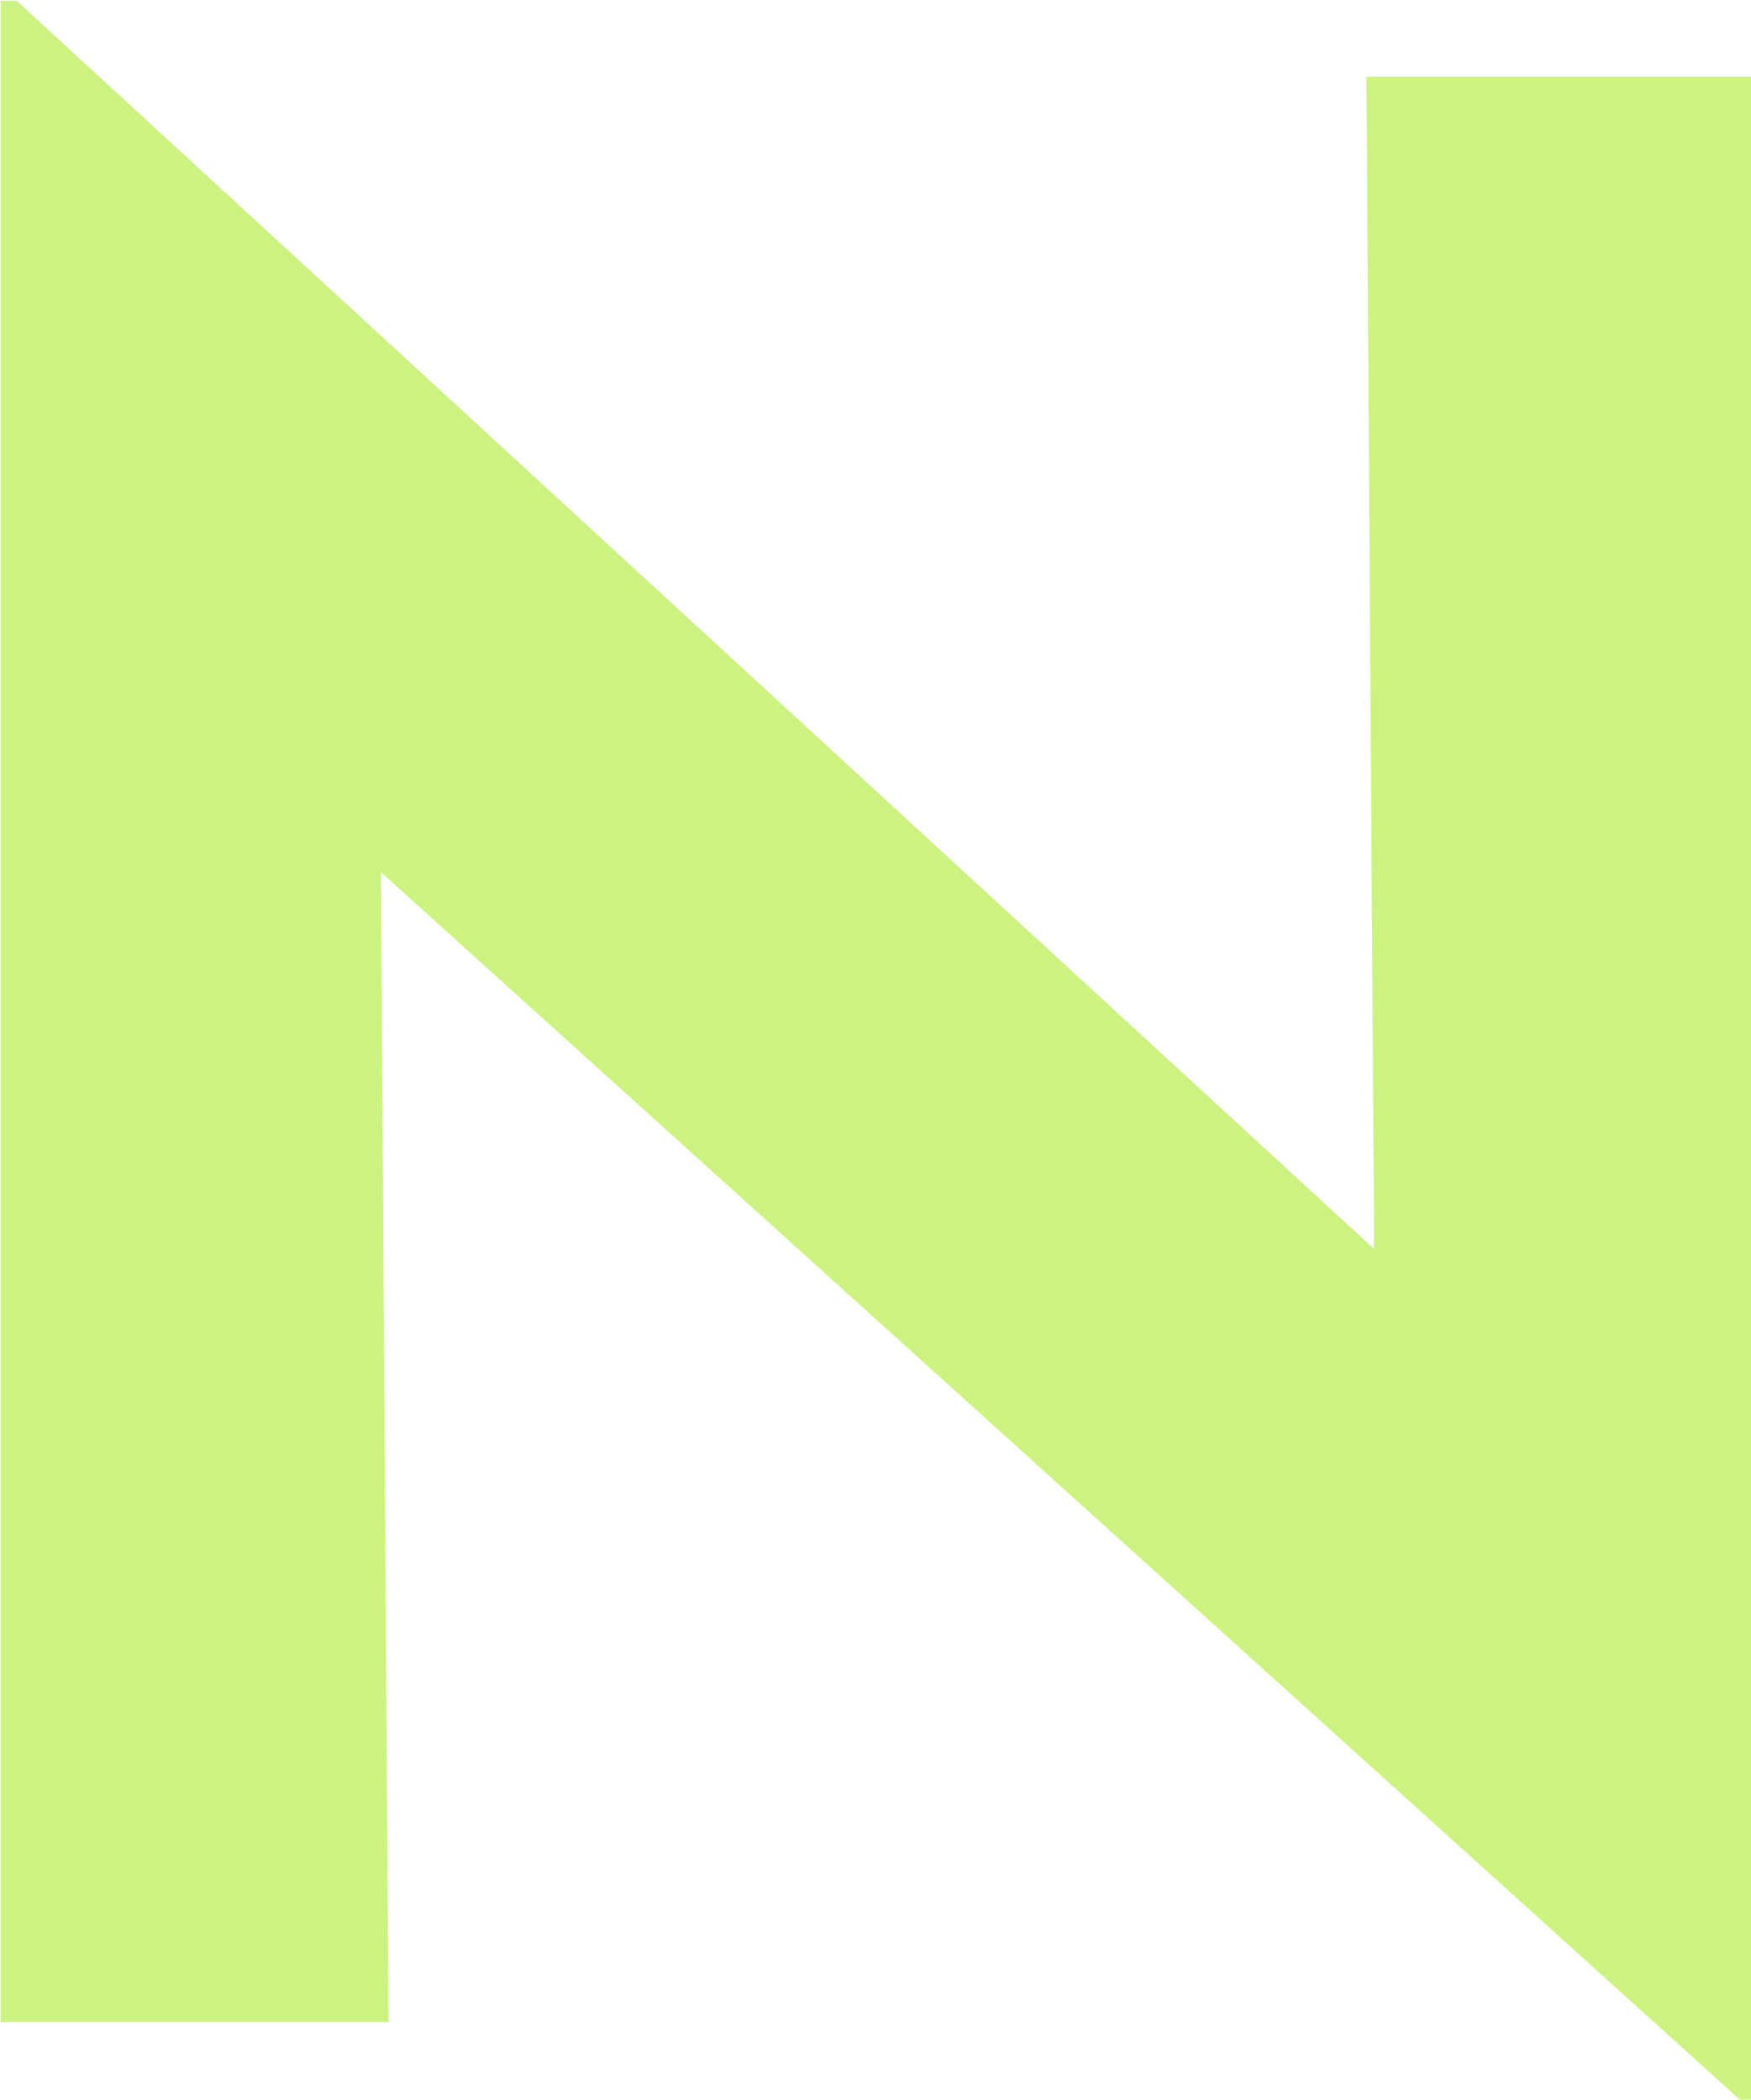 <svg xmlns="http://www.w3.org/2000/svg" version="1.1" xmlns:xlink="http://www.w3.org/1999/xlink" xmlns:svgjs="http://svgjs.dev/svgjs" width="1000" height="1199" viewBox="0 0 1000 1199"><g transform="matrix(1,0,0,1,0.377,0.485)"><svg viewBox="0 0 206 247" data-background-color="#77d4fc" preserveAspectRatio="xMidYMid meet" height="1199" width="1000" xmlns="http://www.w3.org/2000/svg" xmlns:xlink="http://www.w3.org/1999/xlink"><g id="tight-bounds" transform="matrix(1,0,0,1,-0.078,-0.1)"><svg viewBox="0 0 206.155 247.2" height="247.2" width="206.155"><g><svg viewBox="0 0 206.155 247.2" height="247.2" width="206.155"><g><svg viewBox="0 0 206.155 247.2" height="247.2" width="206.155"><g id="textblocktransform"><svg viewBox="0 0 206.155 247.2" height="247.2" width="206.155" id="textblock"><g><svg viewBox="0 0 206.155 247.2" height="247.2" width="206.155"><g transform="matrix(1,0,0,1,0,0)"><svg width="206.155" viewBox="4.75 -38.25 33.15 39.75" height="247.2" data-palette-color="#ccf381"><path d="M37.9 1.5L37.7 1.5 9.8-23.7 11.95-22.5 12.1 0 4.75 0 4.75-38.25 5.05-38.25 32.35-13.15 30.75-13.85 30.6-36.8 37.9-36.8 37.9 1.5Z" opacity="1" transform="matrix(1,0,0,1,0,0)" fill="#ccf381" class="wordmark-text-0" data-fill-palette-color="primary" id="text-0"></path></svg></g></svg></g></svg></g></svg></g></svg></g><defs></defs></svg><rect width="206.155" height="247.2" fill="none" stroke="none" visibility="hidden"></rect></g></svg></g></svg>